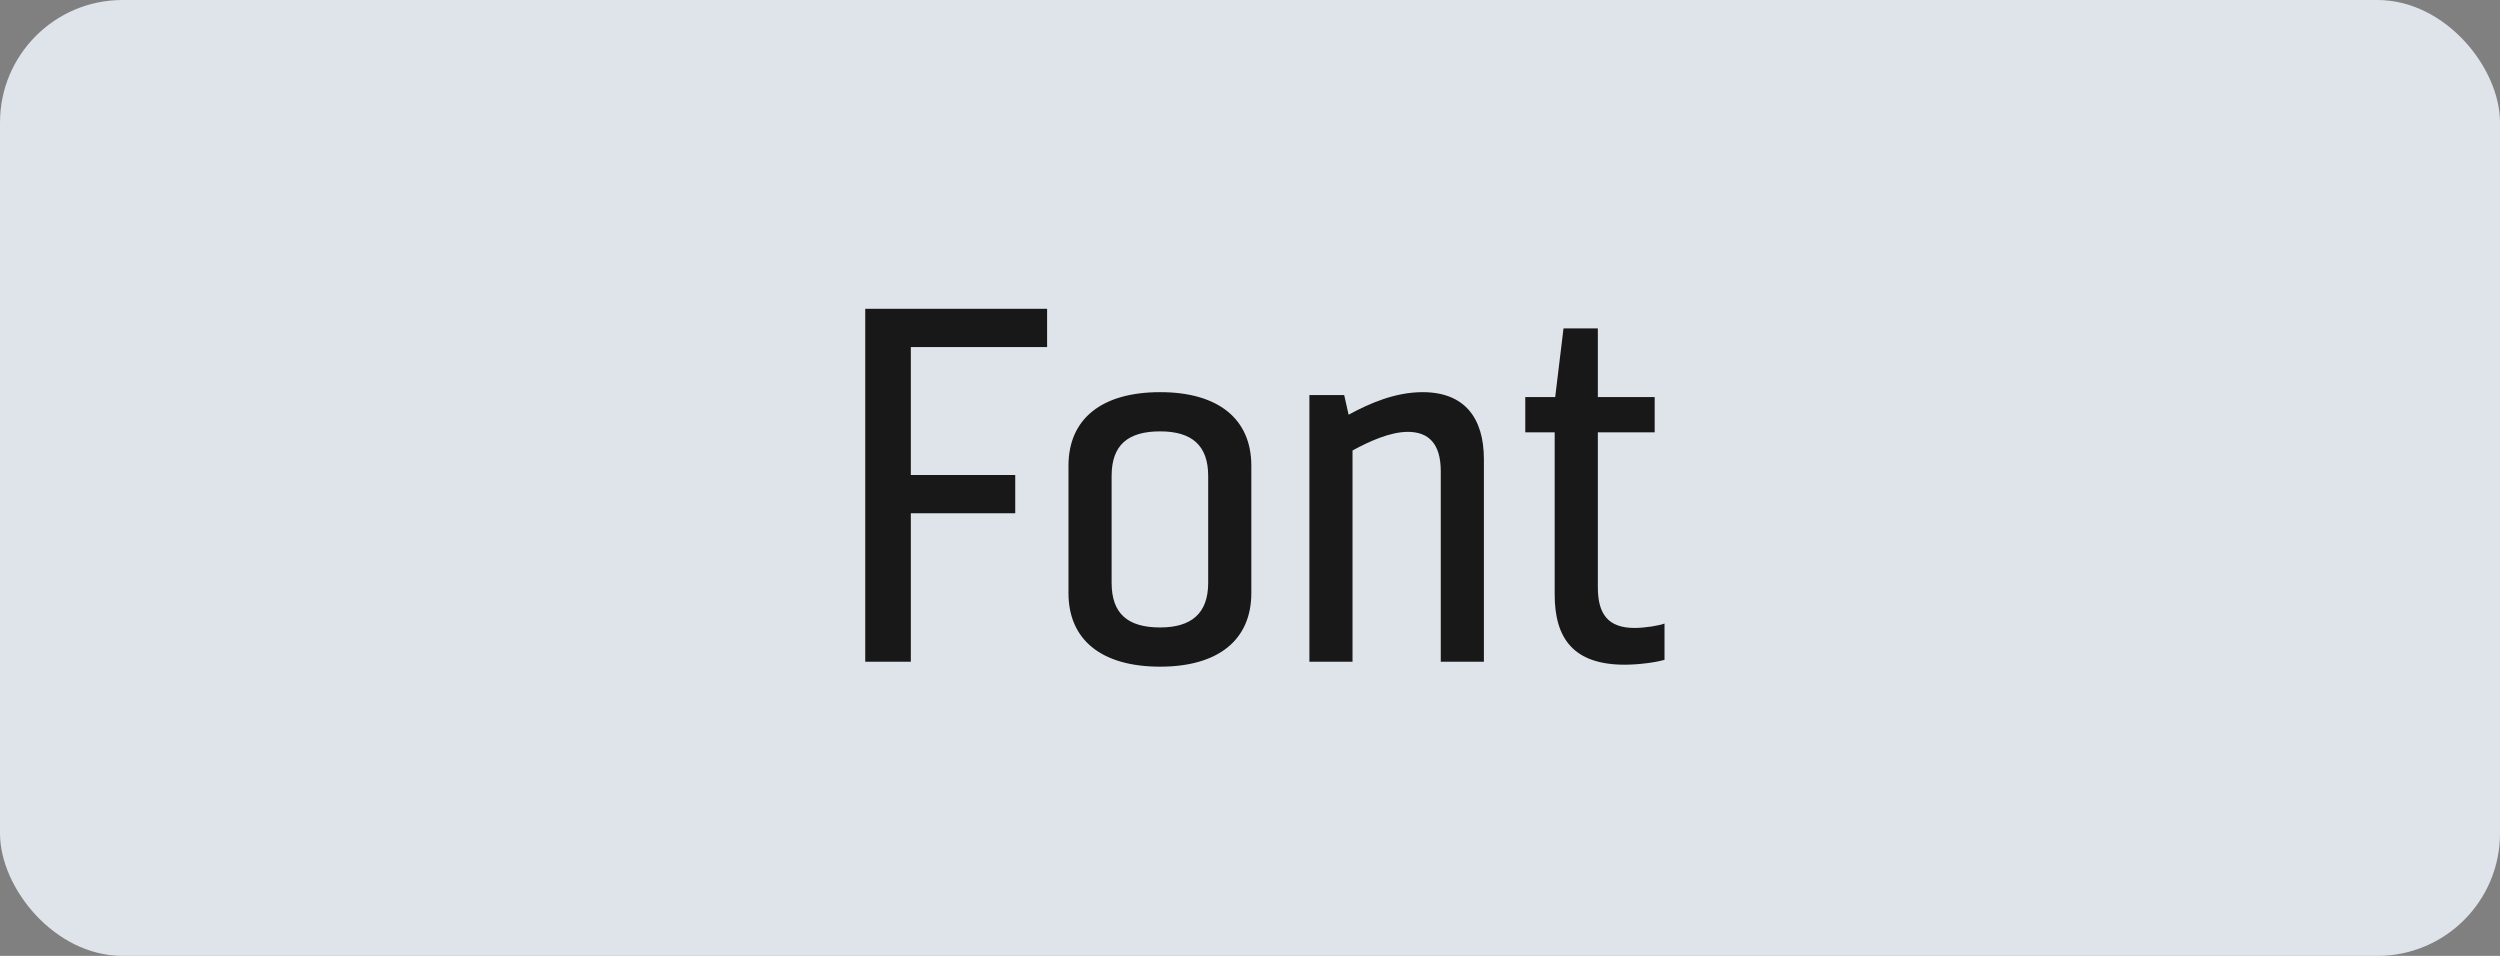 <svg width="102" height="39" viewBox="0 0 102 39" fill="none" xmlns="http://www.w3.org/2000/svg">
<rect x="0" y="0" width="102" height="39" fill="#808080" stroke="none"/>
<rect width="102" height="39" rx="5" fill="#EEF4FB" fill-opacity="0.86"/>
<path d="M37.162 27H35.302V12.6H42.722V14.16H37.162V19.38H41.422V20.94H37.162V27ZM51.054 19V24.2C51.054 26.1 49.714 27.2 47.334 27.2C44.934 27.2 43.594 26.1 43.594 24.2V19C43.594 17.1 44.934 16 47.334 16C49.714 16 51.054 17.1 51.054 19ZM45.354 19.42V23.78C45.354 25.04 46.014 25.6 47.334 25.6C48.594 25.6 49.294 25.04 49.294 23.78V19.42C49.294 18.16 48.614 17.6 47.334 17.6C46.014 17.6 45.354 18.16 45.354 19.42ZM54.843 16.12L55.023 16.92C55.903 16.44 56.943 16 58.043 16C59.743 16 60.543 17.04 60.543 18.74V27H58.783V19.22C58.783 18.1 58.283 17.62 57.443 17.62C56.703 17.62 55.843 18.02 55.183 18.38V27H53.423V16.12H54.843ZM62.231 17.64V16.2H63.452L63.791 13.4H65.192V16.2H67.511V17.64H65.192V23.96C65.192 25.06 65.612 25.62 66.692 25.62C67.132 25.62 67.712 25.52 67.912 25.44V26.92C67.591 27.02 66.871 27.12 66.291 27.12C64.231 27.12 63.431 26.08 63.431 24.26V17.64H62.231Z" fill="#181818"/>
</svg>
